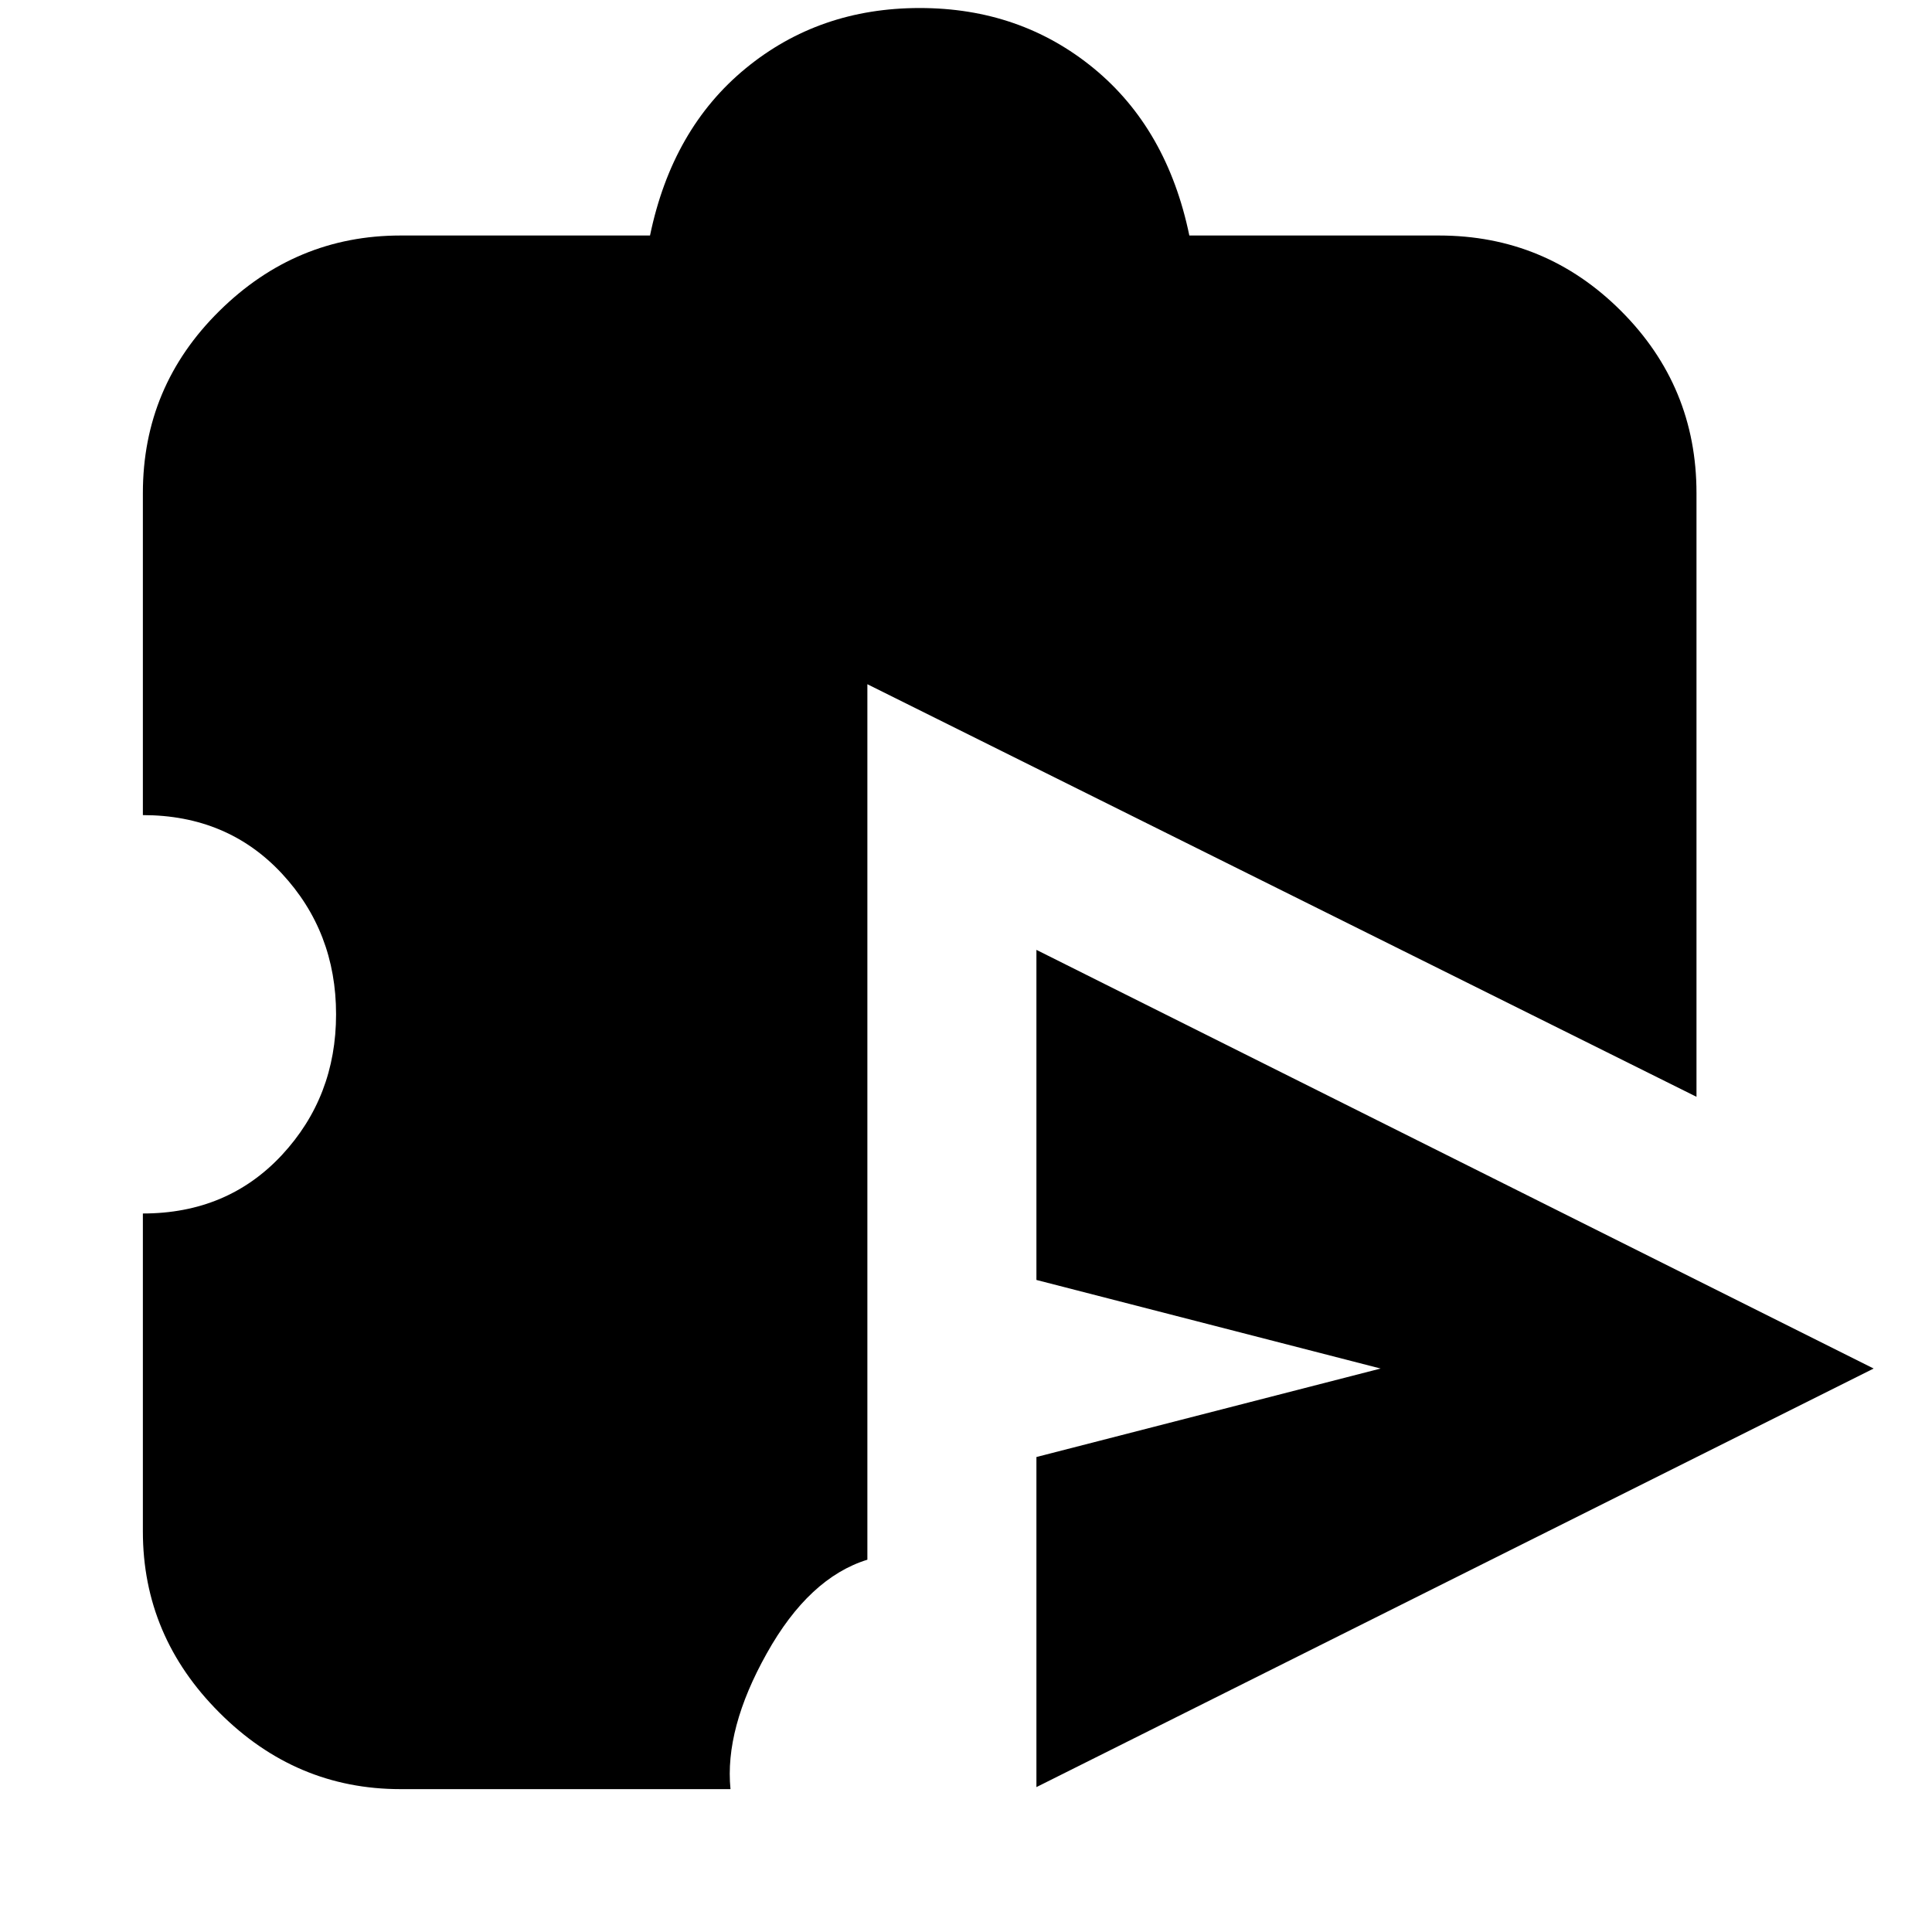 <svg xmlns="http://www.w3.org/2000/svg" height="20" width="20"><path d="M10.729 18.5v-3.417l3.563-.916-3.563-.917V9.833l8.667 4.334Zm-6.583.021q-1.084 0-1.875-.792-.792-.791-.792-1.875v-3.292q.875 0 1.438-.604.562-.604.562-1.458t-.562-1.458q-.563-.604-1.438-.604V5.104q0-1.104.792-1.885.791-.781 1.875-.781h2.583q.229-1.105.99-1.73.76-.625 1.802-.625 1.041 0 1.802.625.76.625.989 1.73h2.584q1.104 0 1.885.781.781.781.781 1.885v6.25L8.979 7.083v9.063q-.604.187-1.041.969-.438.781-.376 1.406Z"/></svg>